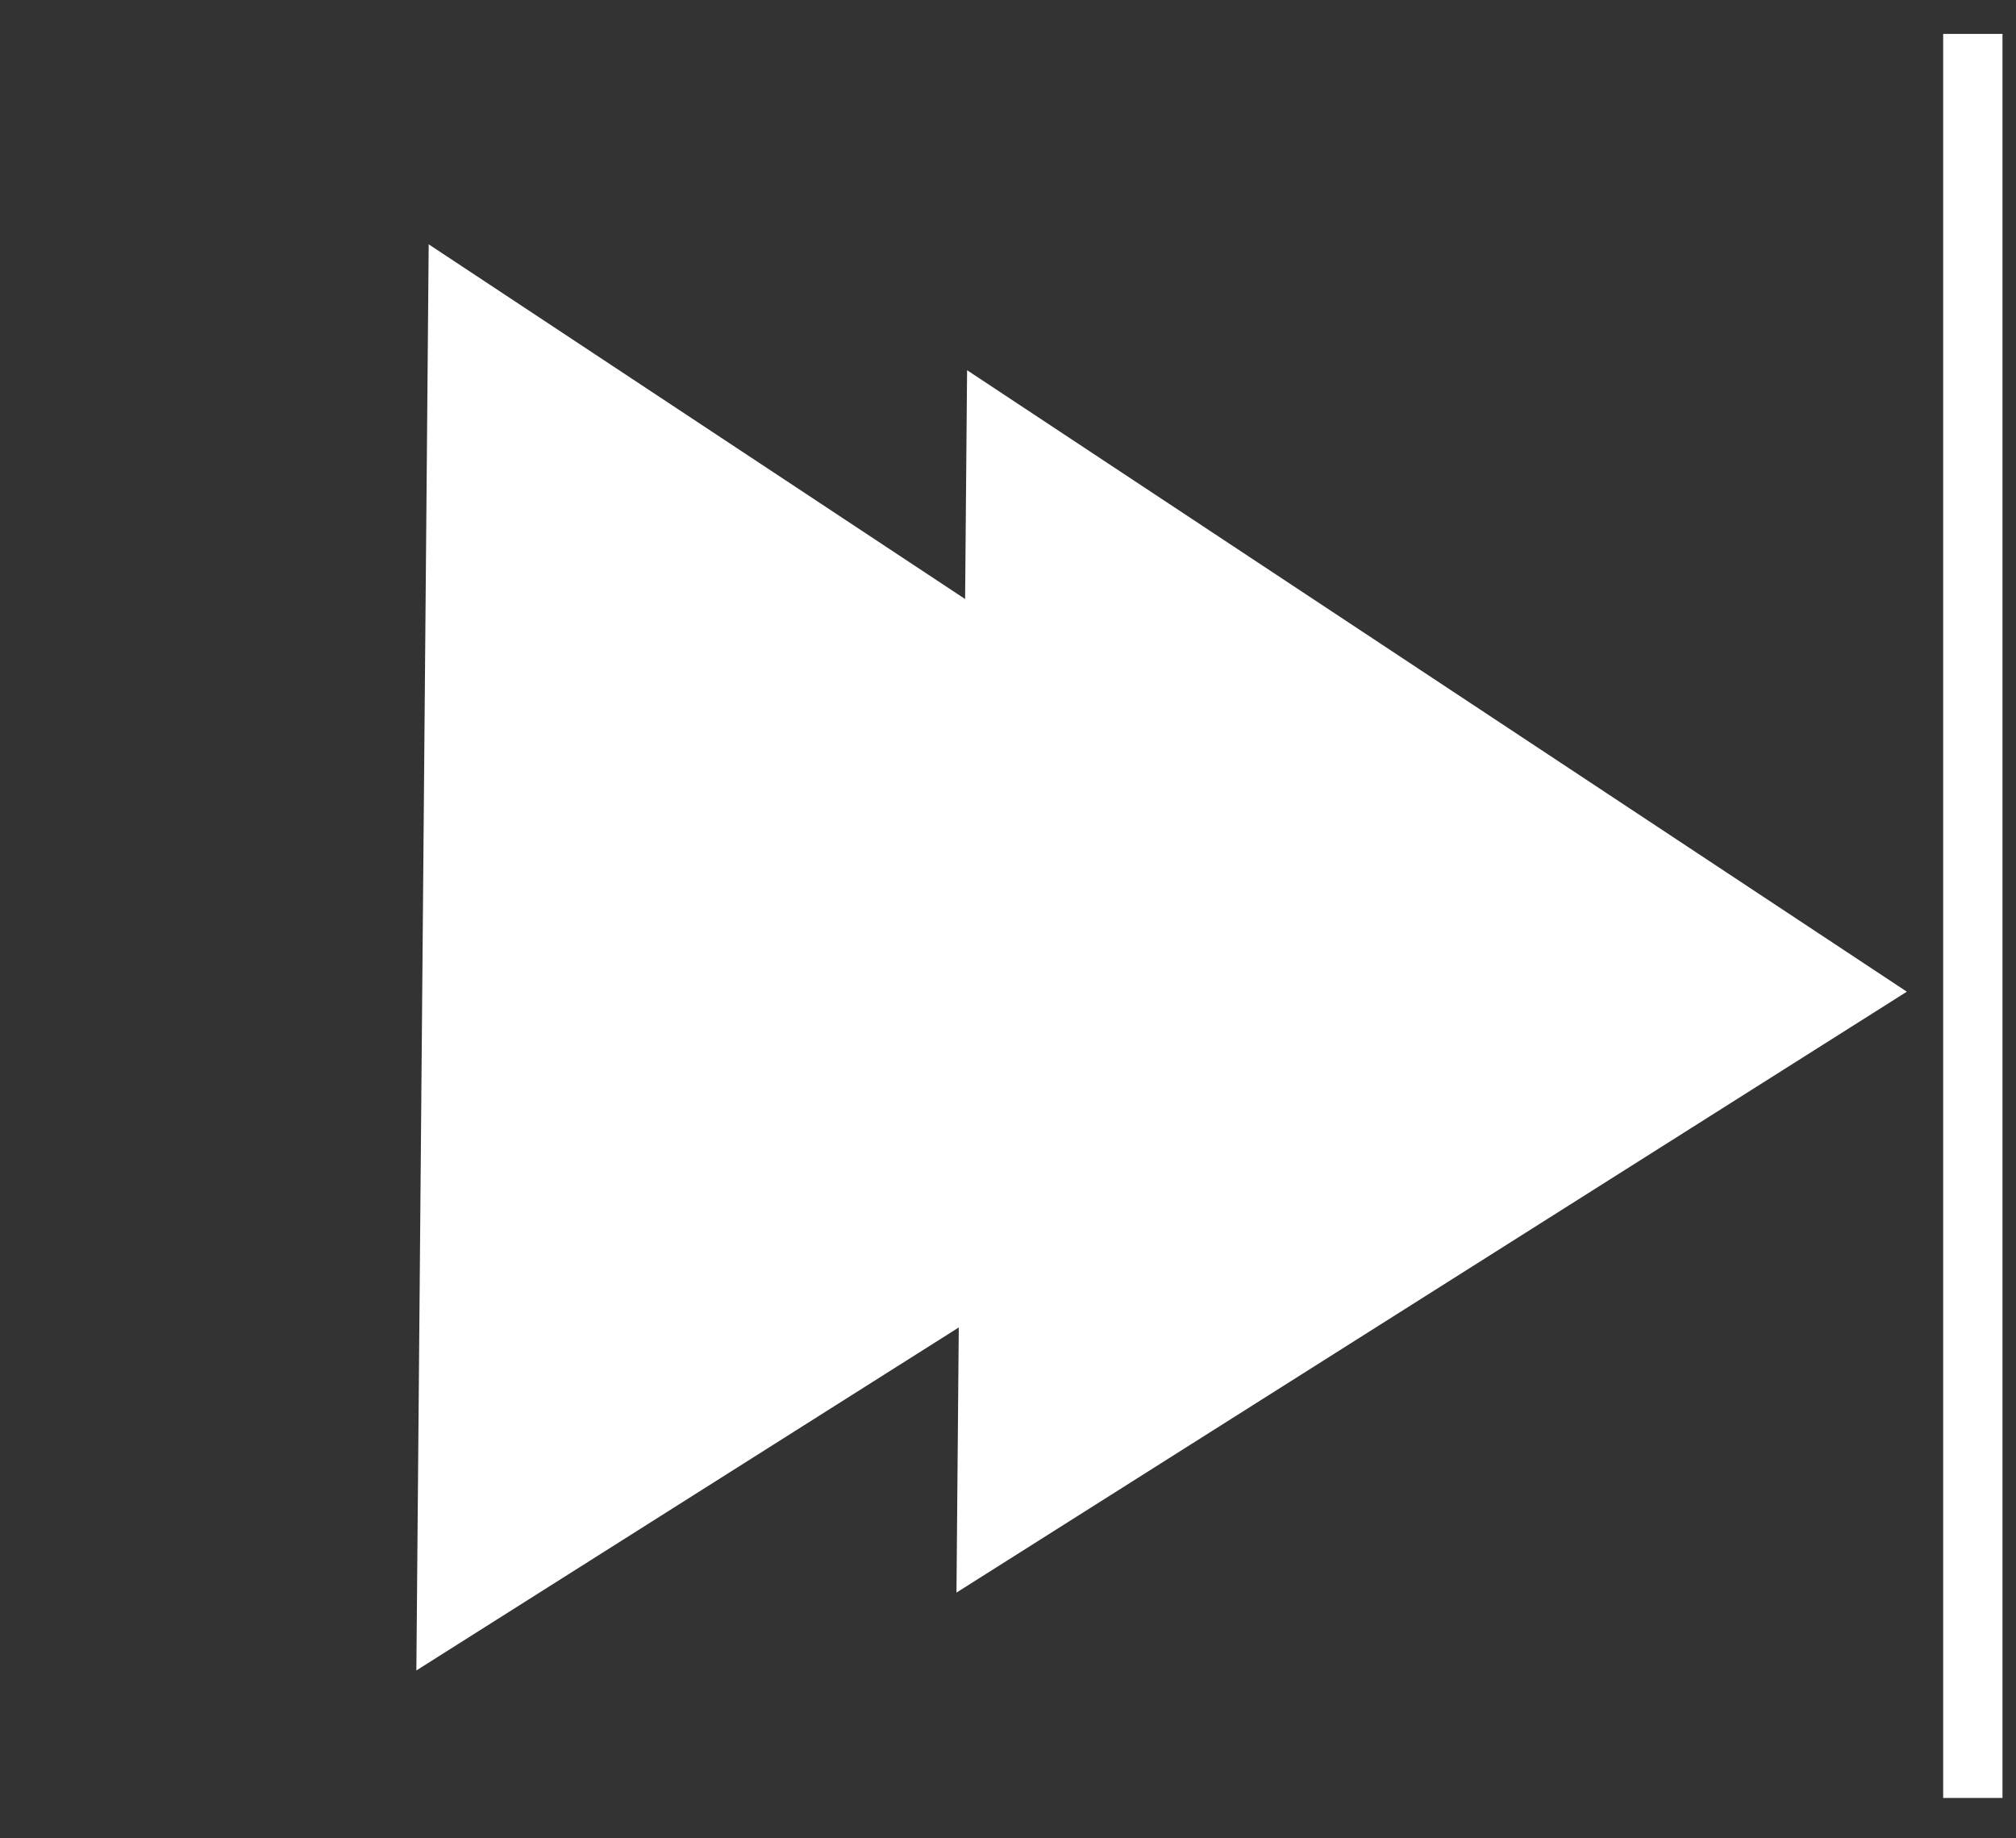 <svg width="34" height="31" viewBox="0 0 34 31" fill="none" xmlns="http://www.w3.org/2000/svg">
<rect x="0" y="0" width="34" height="31" fill="#333333" stroke="none"/>
<path d="M25.721 16.346L7.022 28.169L7.23 4.12L25.721 16.346Z" fill="white"/>
<path d="M32.159 16.723L16.131 26.856L16.31 6.243L32.159 16.723Z" fill="white"/>
<line x1="33.272" y1="0.572" x2="33.272" y2="30.319" stroke="white"/>
</svg>

